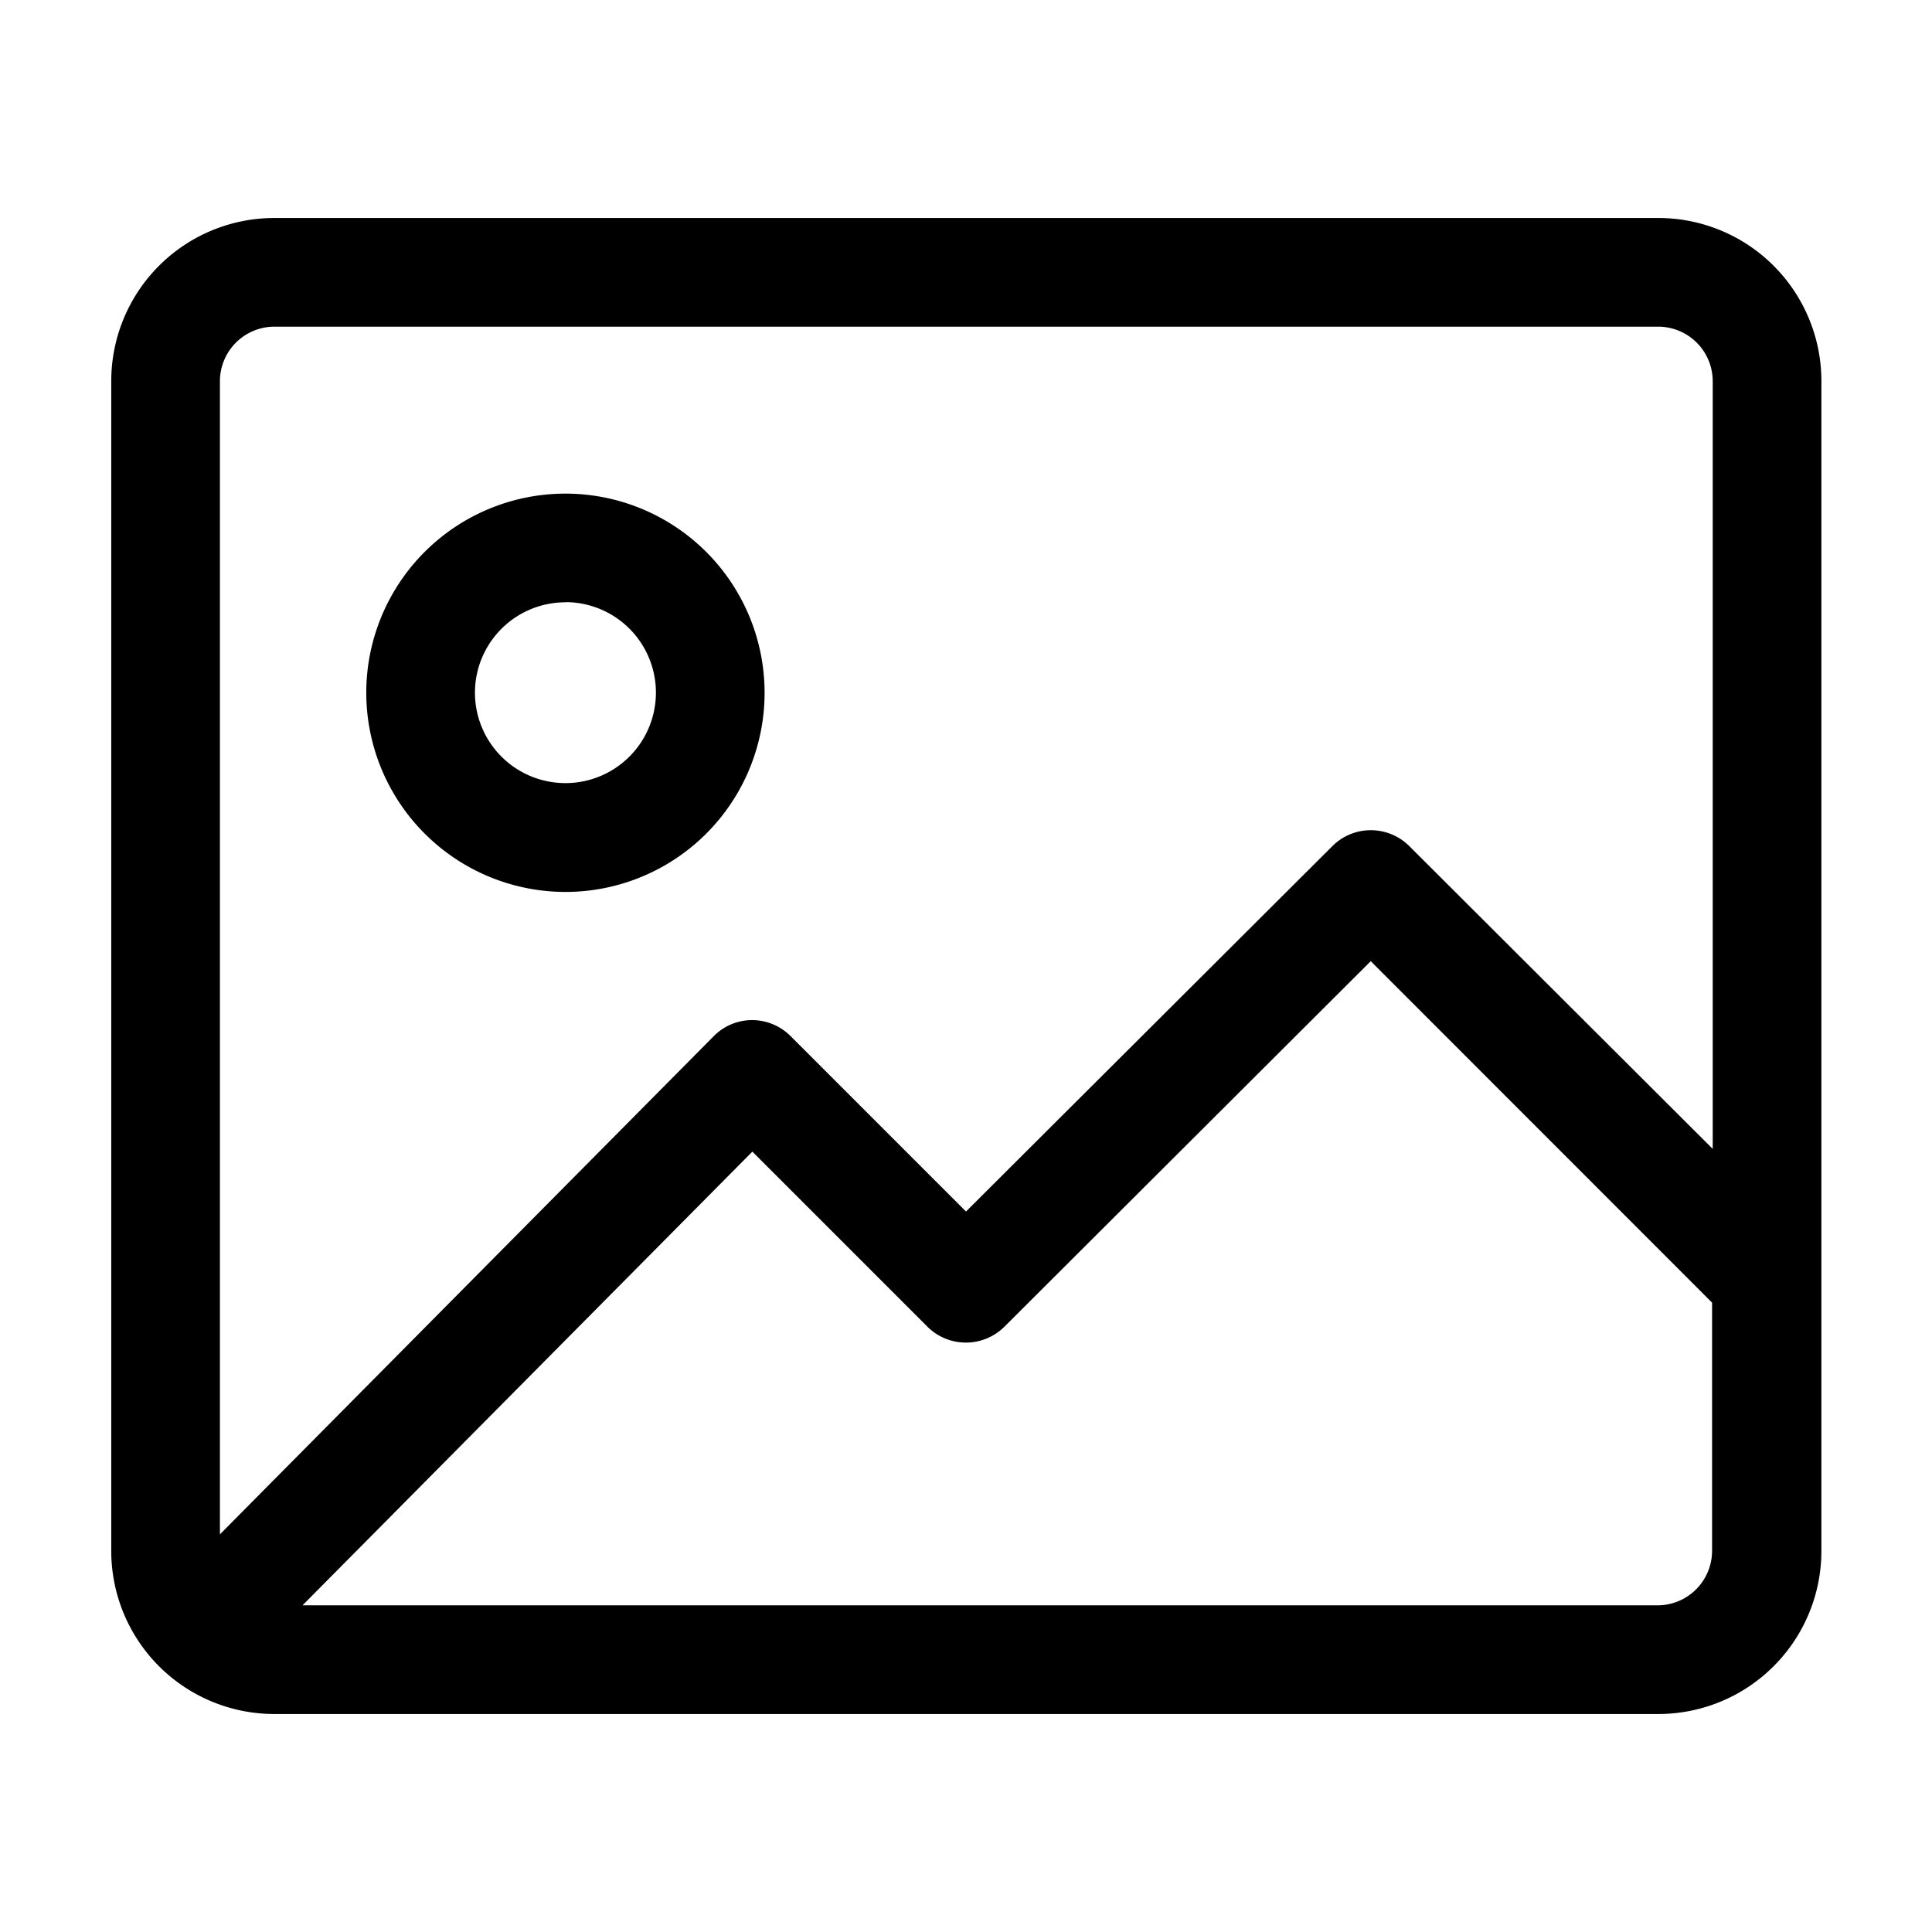<svg xmlns="http://www.w3.org/2000/svg" viewBox="0 0 120 120"><title>photo</title><g id="Layer_1" data-name="Layer 1"><path d="M103,13.54H17A10.13,10.13,0,0,0,6.91,23.67V96.33A10.13,10.13,0,0,0,17,106.46H103a10.13,10.13,0,0,0,10.13-10.13V23.67A10.13,10.13,0,0,0,103,13.54ZM17,20.29H103a3.39,3.39,0,0,1,3.38,3.38V71.36L87.53,52.55a3.38,3.38,0,0,0-4.77,0L60,75.25,49.11,64.36a3.38,3.38,0,0,0-2.39-1h0a3.35,3.35,0,0,0-2.39,1L13.66,95.3V23.67A3.39,3.39,0,0,1,17,20.29ZM103,99.71H18.79L46.73,71.53,57.61,82.41a3.39,3.39,0,0,0,4.77,0L85.14,59.7l21.2,21.21V96.33A3.39,3.39,0,0,1,103,99.71Z"/><path d="M35.12,55.4A12.37,12.37,0,1,0,22.75,43,12.38,12.38,0,0,0,35.12,55.4Zm0-18A5.62,5.62,0,1,1,29.5,43,5.62,5.62,0,0,1,35.12,37.41Z"/></g></svg>